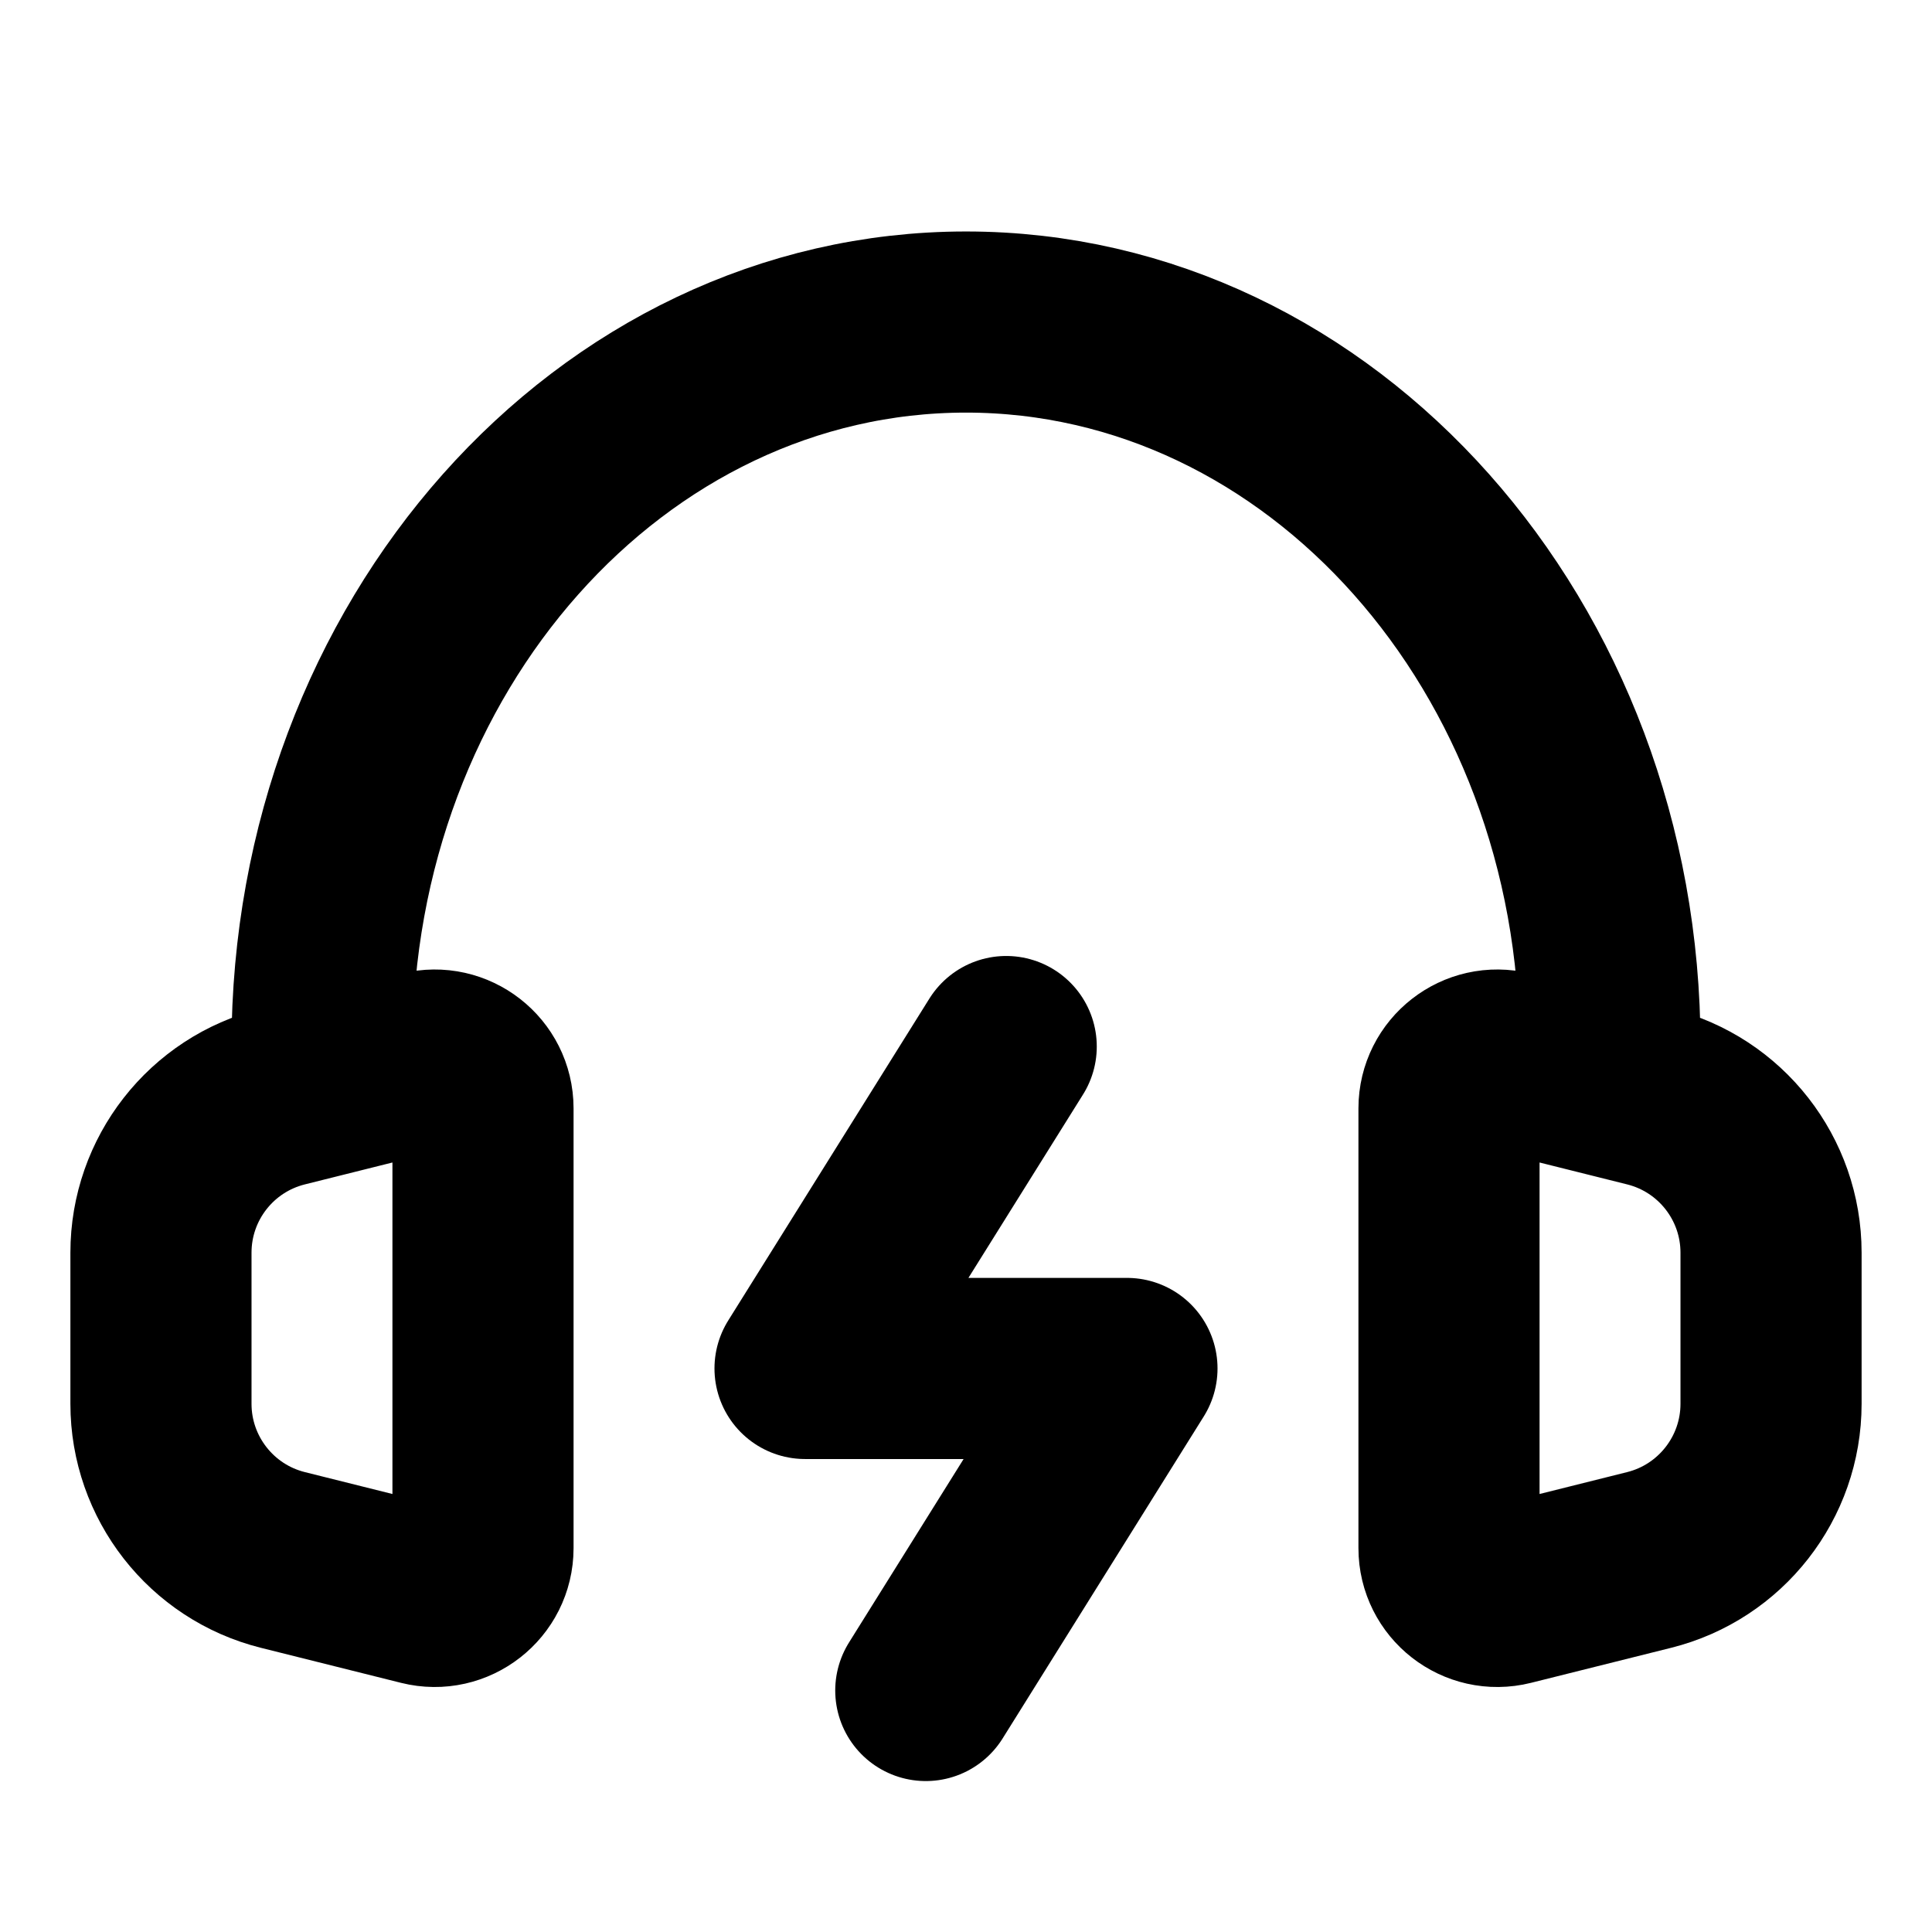 <svg width="16" height="16" viewBox="0 0 16 16" fill="none" xmlns="http://www.w3.org/2000/svg">
<path d="M8.333 8.667L6.667 11.333H9.333L7.667 14" stroke="black" stroke-width="1.5" stroke-linecap="round" stroke-linejoin="round"/>
<path d="M2.667 9L2.343 9.081C1.75 9.229 1.333 9.762 1.333 10.374V11.626C1.333 12.237 1.75 12.771 2.343 12.919L3.503 13.209C3.755 13.272 4 13.081 4 12.821V9.179C4 8.919 3.755 8.728 3.503 8.791L2.667 9ZM2.667 9V8.667C2.667 5.353 5.054 2.667 8 2.667C10.945 2.667 13.333 5.353 13.333 8.667V9M13.333 9L13.657 9.081C14.25 9.229 14.667 9.762 14.667 10.374V11.626C14.667 12.237 14.25 12.771 13.657 12.919L12.497 13.209C12.245 13.272 12 13.081 12 12.821V9.179C12 8.919 12.245 8.728 12.497 8.791L13.333 9Z" stroke="black" stroke-width="1.5" stroke-linecap="round" stroke-linejoin="round"/>
</svg>
